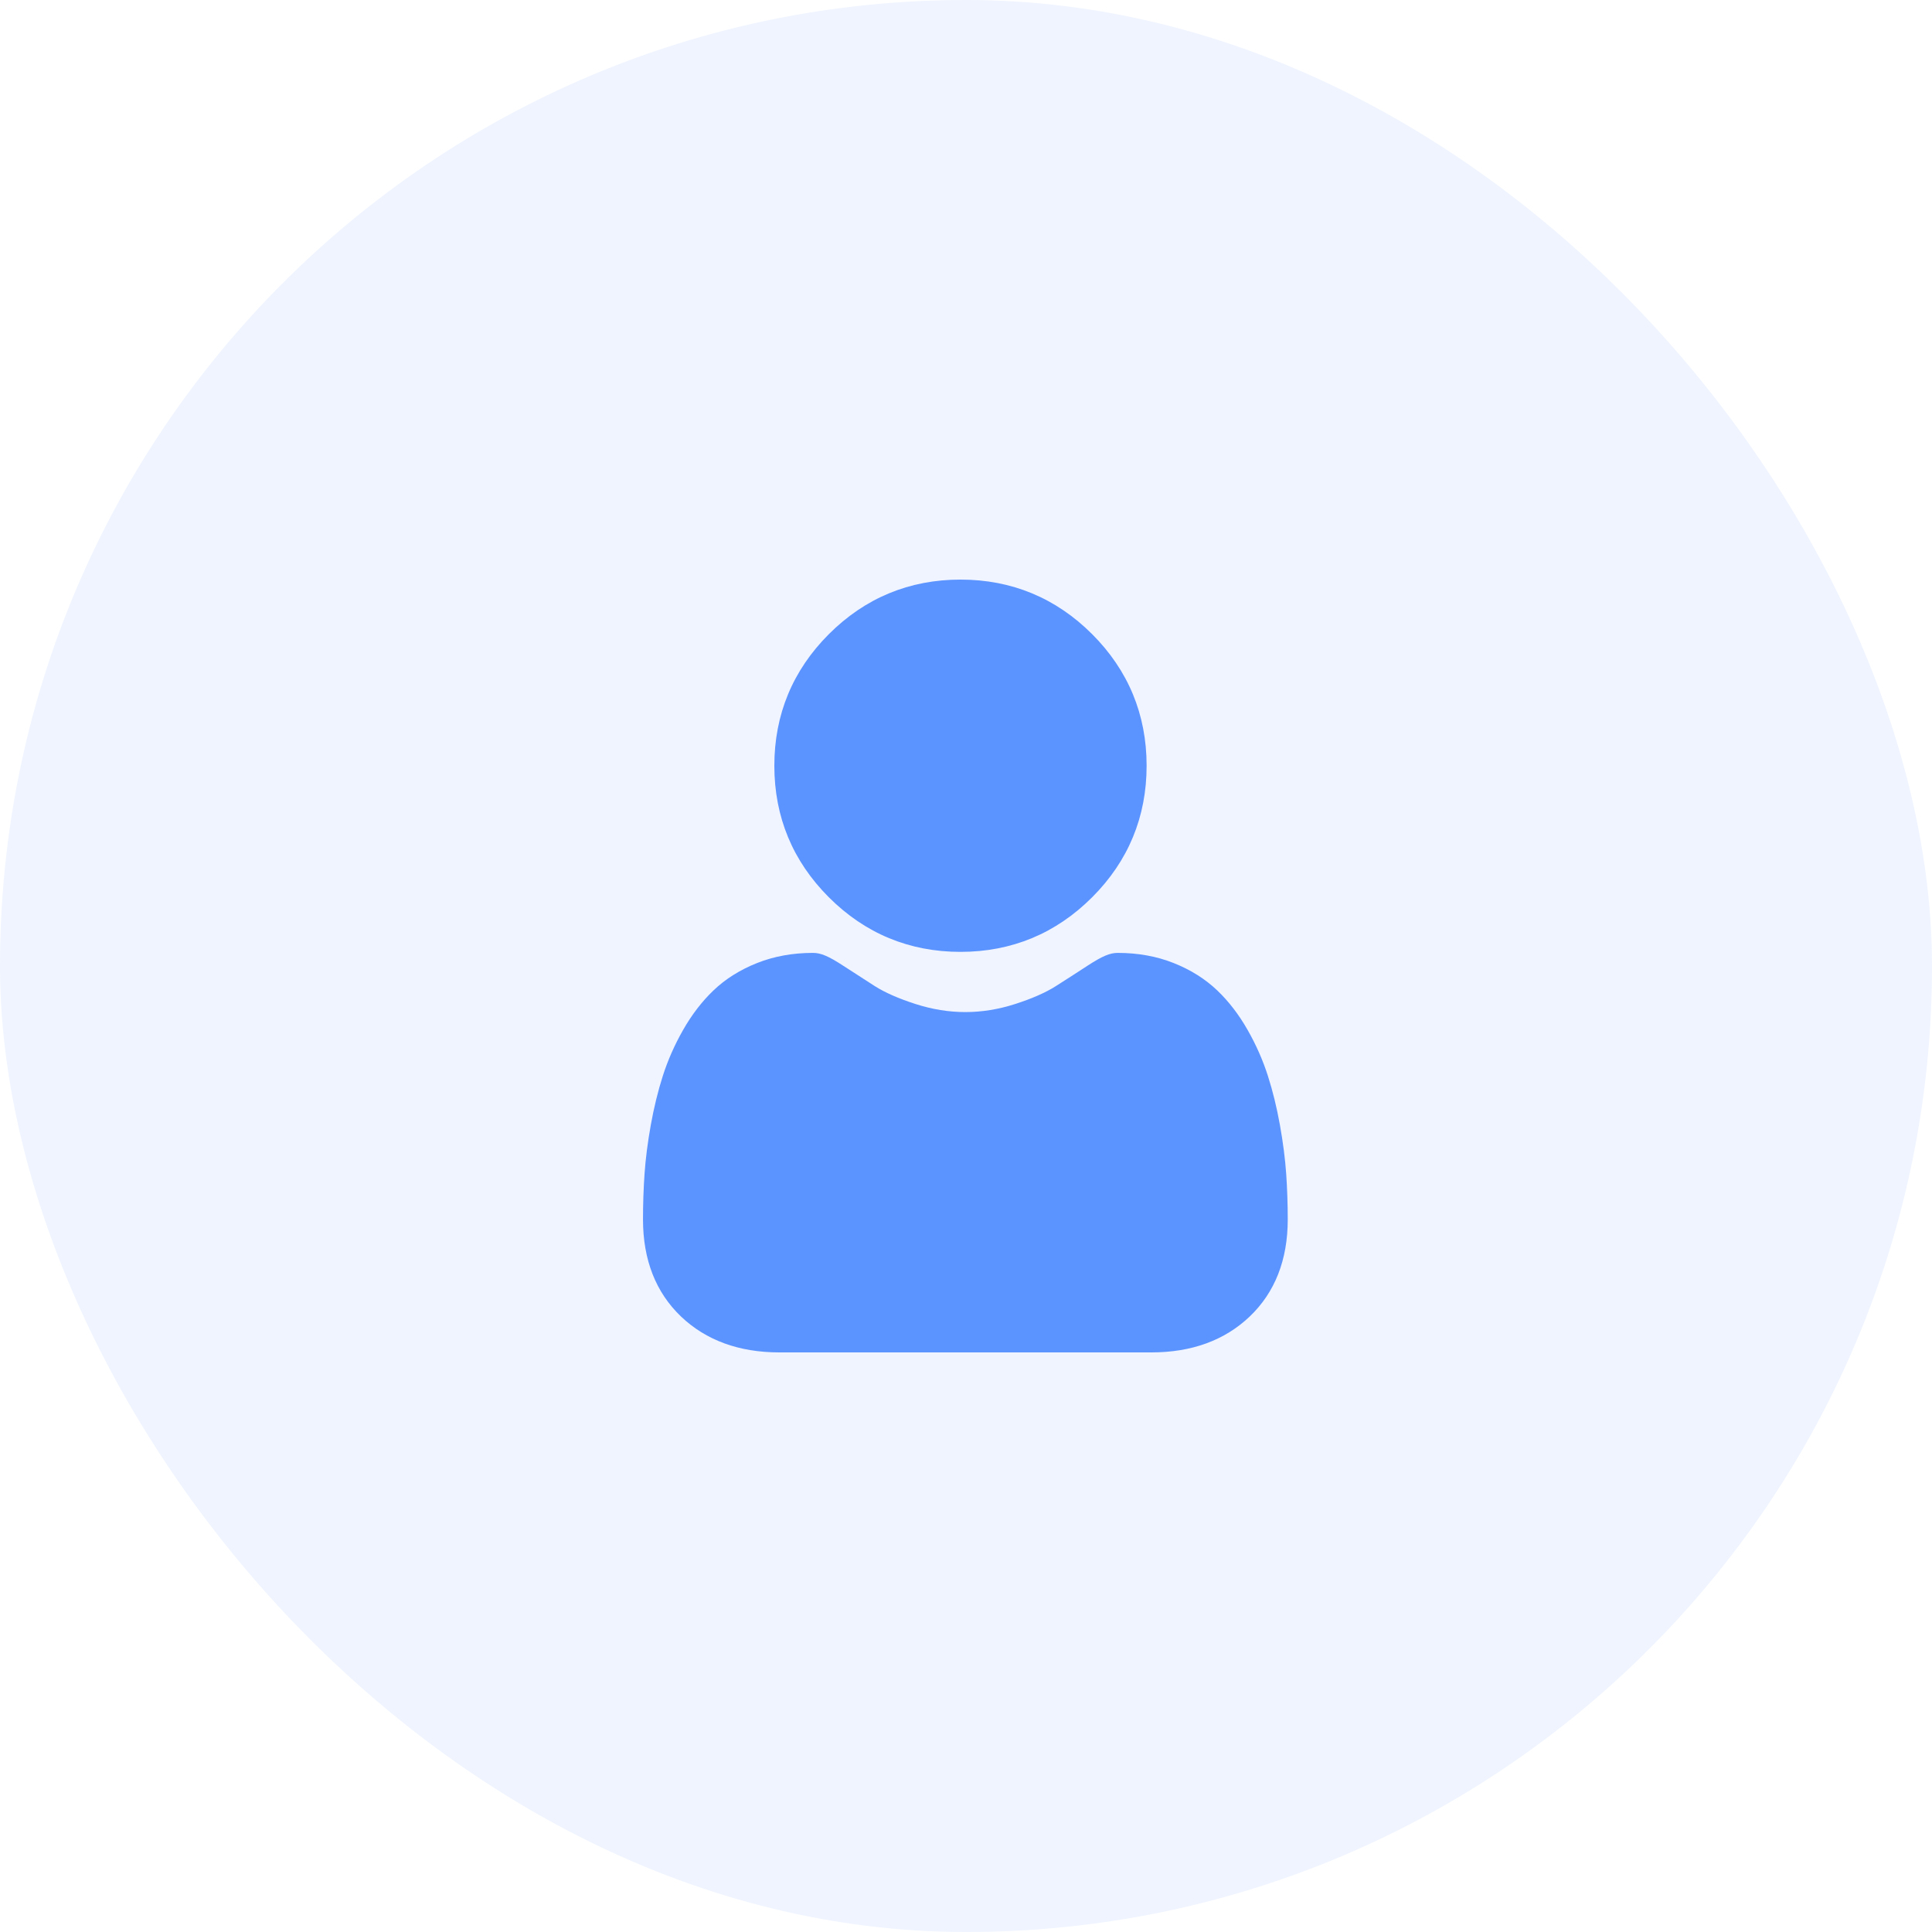 <svg width="60" height="60" viewBox="0 0 60 60" fill="none" xmlns="http://www.w3.org/2000/svg">
<rect opacity="0.1" width="60" height="60" rx="30" fill="#5B93FF"/>
<g clip-path="url(#clip0)">
<path d="M29.829 29.561C31.417 29.561 32.792 28.991 33.916 27.867C35.04 26.744 35.609 25.369 35.609 23.78C35.609 22.192 35.04 20.817 33.916 19.693C32.792 18.57 31.417 18 29.829 18C28.241 18 26.866 18.57 25.742 19.693C24.618 20.817 24.048 22.192 24.048 23.78C24.048 25.369 24.618 26.744 25.742 27.867C26.866 28.991 28.241 29.561 29.829 29.561Z" fill="#5B93FF"/>
<path d="M39.944 36.455C39.911 35.987 39.846 35.477 39.749 34.938C39.652 34.395 39.526 33.883 39.376 33.414C39.221 32.929 39.01 32.45 38.749 31.992C38.479 31.515 38.161 31.101 37.804 30.76C37.431 30.403 36.974 30.116 36.446 29.907C35.92 29.698 35.337 29.593 34.713 29.593C34.468 29.593 34.231 29.694 33.774 29.991C33.492 30.175 33.163 30.388 32.795 30.622C32.48 30.823 32.055 31.011 31.529 31.18C31.015 31.346 30.494 31.431 29.98 31.431C29.465 31.431 28.945 31.346 28.431 31.18C27.905 31.011 27.479 30.823 27.165 30.623C26.801 30.39 26.471 30.177 26.186 29.991C25.729 29.693 25.492 29.593 25.247 29.593C24.622 29.593 24.04 29.698 23.514 29.907C22.986 30.116 22.529 30.403 22.156 30.76C21.799 31.101 21.481 31.516 21.211 31.992C20.95 32.45 20.739 32.929 20.584 33.414C20.434 33.883 20.309 34.395 20.211 34.938C20.115 35.476 20.049 35.986 20.017 36.455C19.985 36.914 19.969 37.391 19.969 37.873C19.969 39.125 20.367 40.139 21.152 40.888C21.928 41.626 22.954 42 24.202 42H35.758C37.007 42 38.032 41.626 38.808 40.888C39.594 40.14 39.992 39.126 39.992 37.872C39.992 37.389 39.975 36.912 39.944 36.455Z" fill="#5B93FF"/>
</g>
<defs>
<clipPath id="clip0">
<rect width="24" height="24" fill="white" transform="translate(18 18)"/>
</clipPath>
</defs>
</svg>
